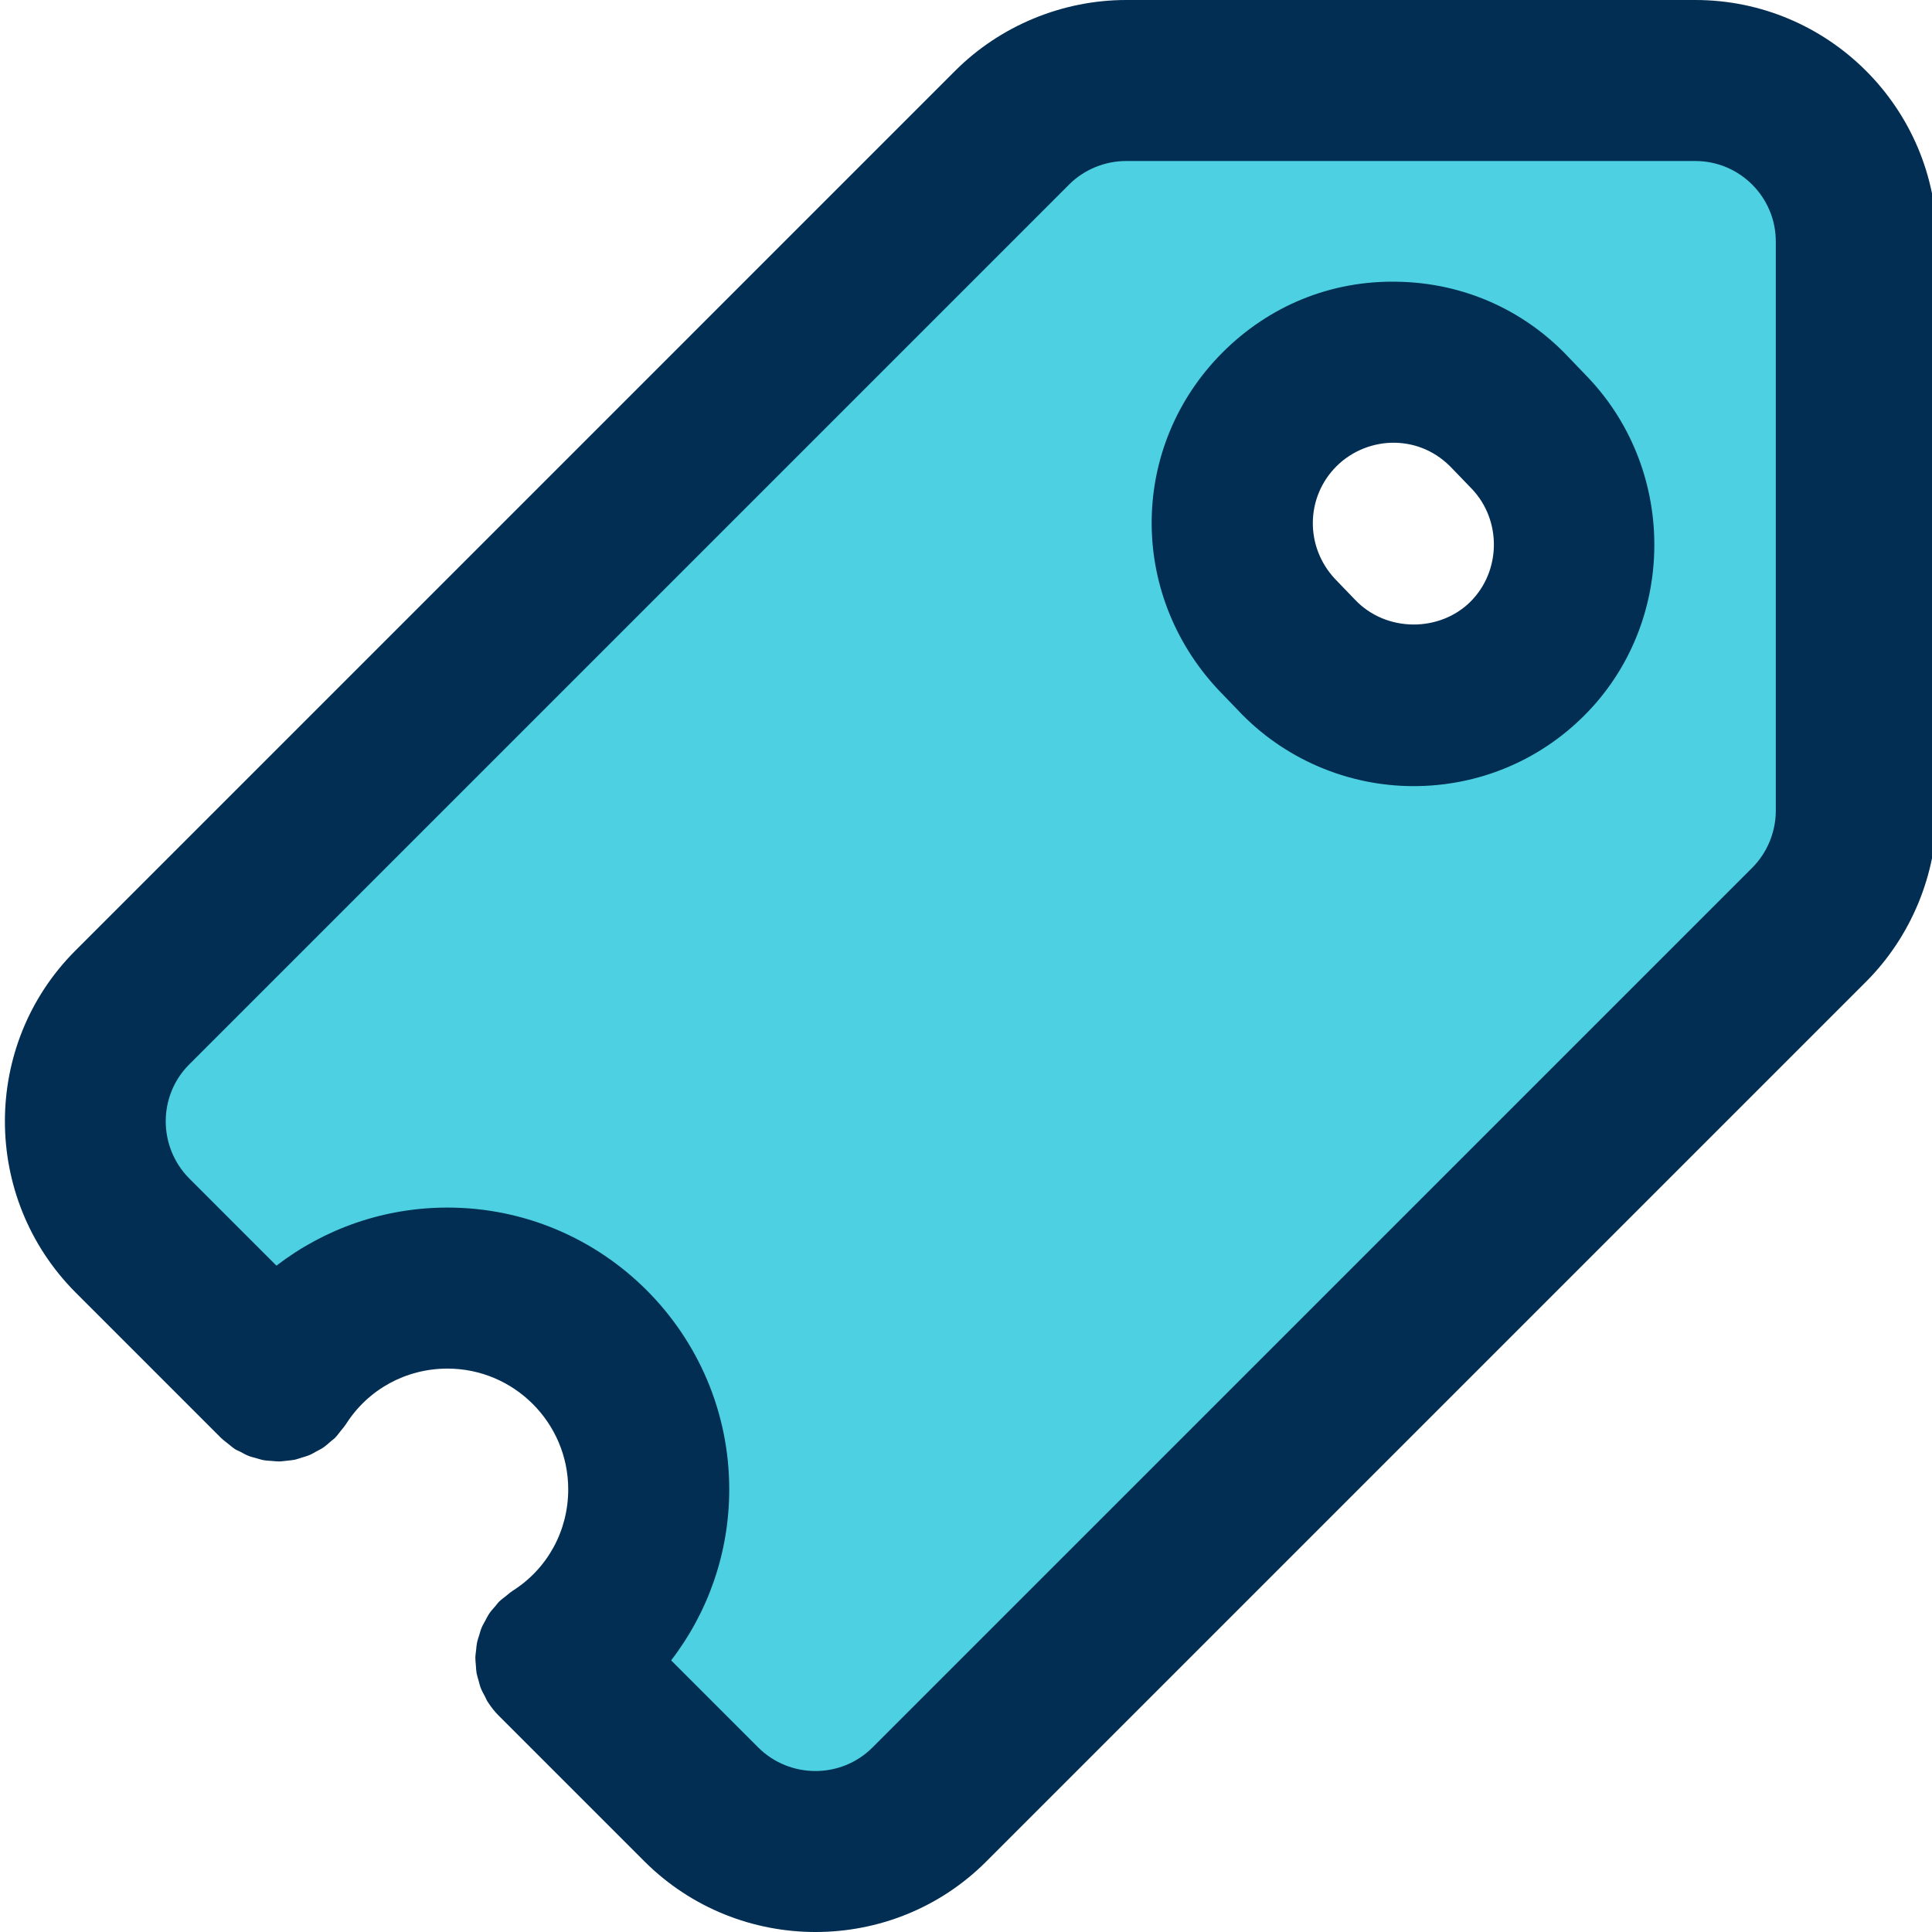 <svg height="383pt" viewBox="0 0 383 383.976" width="383pt" xmlns="http://www.w3.org/2000/svg"><path d="m368.445 48v113.121c0 8.48-3.359 16.641-9.359 22.641l-174.883 174.879c-12.48 12.48-32.719 12.48-45.277 0l-28.961-28.961c11.121-7.039 18.48-19.52 18.48-33.68 0-22.078-17.922-40-40-40-14.16 0-26.641 7.359-33.68 18.48l-28.961-28.961c-12.48-12.559-12.48-32.801 0-45.281l174.879-174.879c6-6 14.16-9.359 22.641-9.359h113.121c17.68 0 32 14.32 32 32zm-65.359 82.879c12.238-12.238 12.477-32.078.637-44.641l-4.078-4.238c-12.32-13.121-33.121-13.359-45.84-.641-12.242 12.242-12.48 32-.641 44.641l4.078 4.238c6.242 6.641 14.723 10 23.203 10 8.238 0 16.398-3.117 22.641-9.359zm0 0" fill="#4dd0e1"/><g fill="#012e52"><path d="m336.445 0h-113.121c-12.656 0-25.023 5.121-33.953 14.047l-174.879 174.883c-18.664 18.664-18.68 49.109 0 67.902l28.961 28.961c.023.023.062.047.086.07.41.402.891.738 1.336 1.098.41.32.793.68 1.227.961.039.023.062.055.102.078.336.215.695.336 1.051.52.551.297 1.102.617 1.68.84.488.191.992.305 1.488.441.492.137.98.312 1.484.398.555.105 1.113.121 1.664.16.473.031.93.105 1.402.098.543-.008 1.07-.098 1.617-.152.484-.059.973-.082 1.453-.184.504-.105.984-.289 1.48-.441.488-.152.984-.281 1.465-.48.512-.215.984-.504 1.473-.773.414-.234.848-.426 1.246-.699.562-.375 1.074-.84 1.586-1.293.254-.227.543-.402.781-.641.027-.023.051-.066.074-.09.398-.406.742-.895 1.105-1.352.316-.398.672-.785.941-1.207.023-.039.059-.066.082-.105 4.383-6.91 11.918-11.039 20.168-11.039 13.23 0 24 10.77 24 24 0 8.246-4.129 15.785-11.043 20.16-.039.023-.062.055-.102.078-.434.281-.816.633-1.227.961-.453.359-.934.695-1.336 1.098-.023.023-.062.047-.086.07-.25.25-.418.527-.641.785-.457.52-.918 1.023-1.297 1.582-.27.402-.473.832-.695 1.258-.262.488-.559.961-.766 1.465-.211.488-.34.992-.488 1.496-.152.48-.328.949-.434 1.445-.105.504-.137 1.008-.191 1.523-.055.52-.145 1.023-.152 1.543-.008.496.062.977.098 1.473.039.535.055 1.07.148 1.598.098.52.266 1.016.41 1.527.137.488.238.977.43 1.457.227.578.547 1.129.84 1.68.188.344.312.711.531 1.047.023.035.055.059.07.09.609.945 1.305 1.84 2.137 2.664l29 29c9.375 9.32 21.664 13.977 33.945 13.977 12.301 0 24.59-4.664 33.926-14.008l174.879-174.879c8.922-8.938 14.043-21.312 14.043-33.969v-113.121c0-26.473-21.531-48-48-48zm16 161.121c0 4.23-1.707 8.352-4.672 11.328l-174.883 174.879c-6.23 6.215-16.406 6.199-22.656 0l-17.336-17.336c7.371-9.594 11.547-21.426 11.547-33.992 0-30.879-25.121-56-56-56-12.57 0-24.402 4.176-33.992 11.543l-17.305-17.305c-6.25-6.285-6.266-16.461-.031-22.688l174.879-174.879c2.969-2.969 7.098-4.672 11.328-4.672h113.121c8.824 0 16 7.176 16 16zm0 0"/><path d="m311.309 71.047c-8.922-9.504-21.031-14.848-34.105-15.055-13.199-.266-25.445 4.785-34.711 14.055-18.426 18.434-18.863 47.816-.848 67.051l3.945 4.094c8.98 9.562 21.688 15.047 34.855 15.047 12.84 0 24.895-4.992 33.949-14.047 18.184-18.176 18.617-48.199.848-67.047zm-19.535 48.52c-6.137 6.129-16.824 6.145-23-.422l-3.93-4.082c-5.992-6.398-5.871-16.23.281-22.391 3.086-3.086 7.375-4.75 11.582-4.68 4.336.07 8.336 1.832 11.418 5.113l3.961 4.109c5.895 6.258 5.75 16.281-.312 22.352zm0 0"/></g></svg>